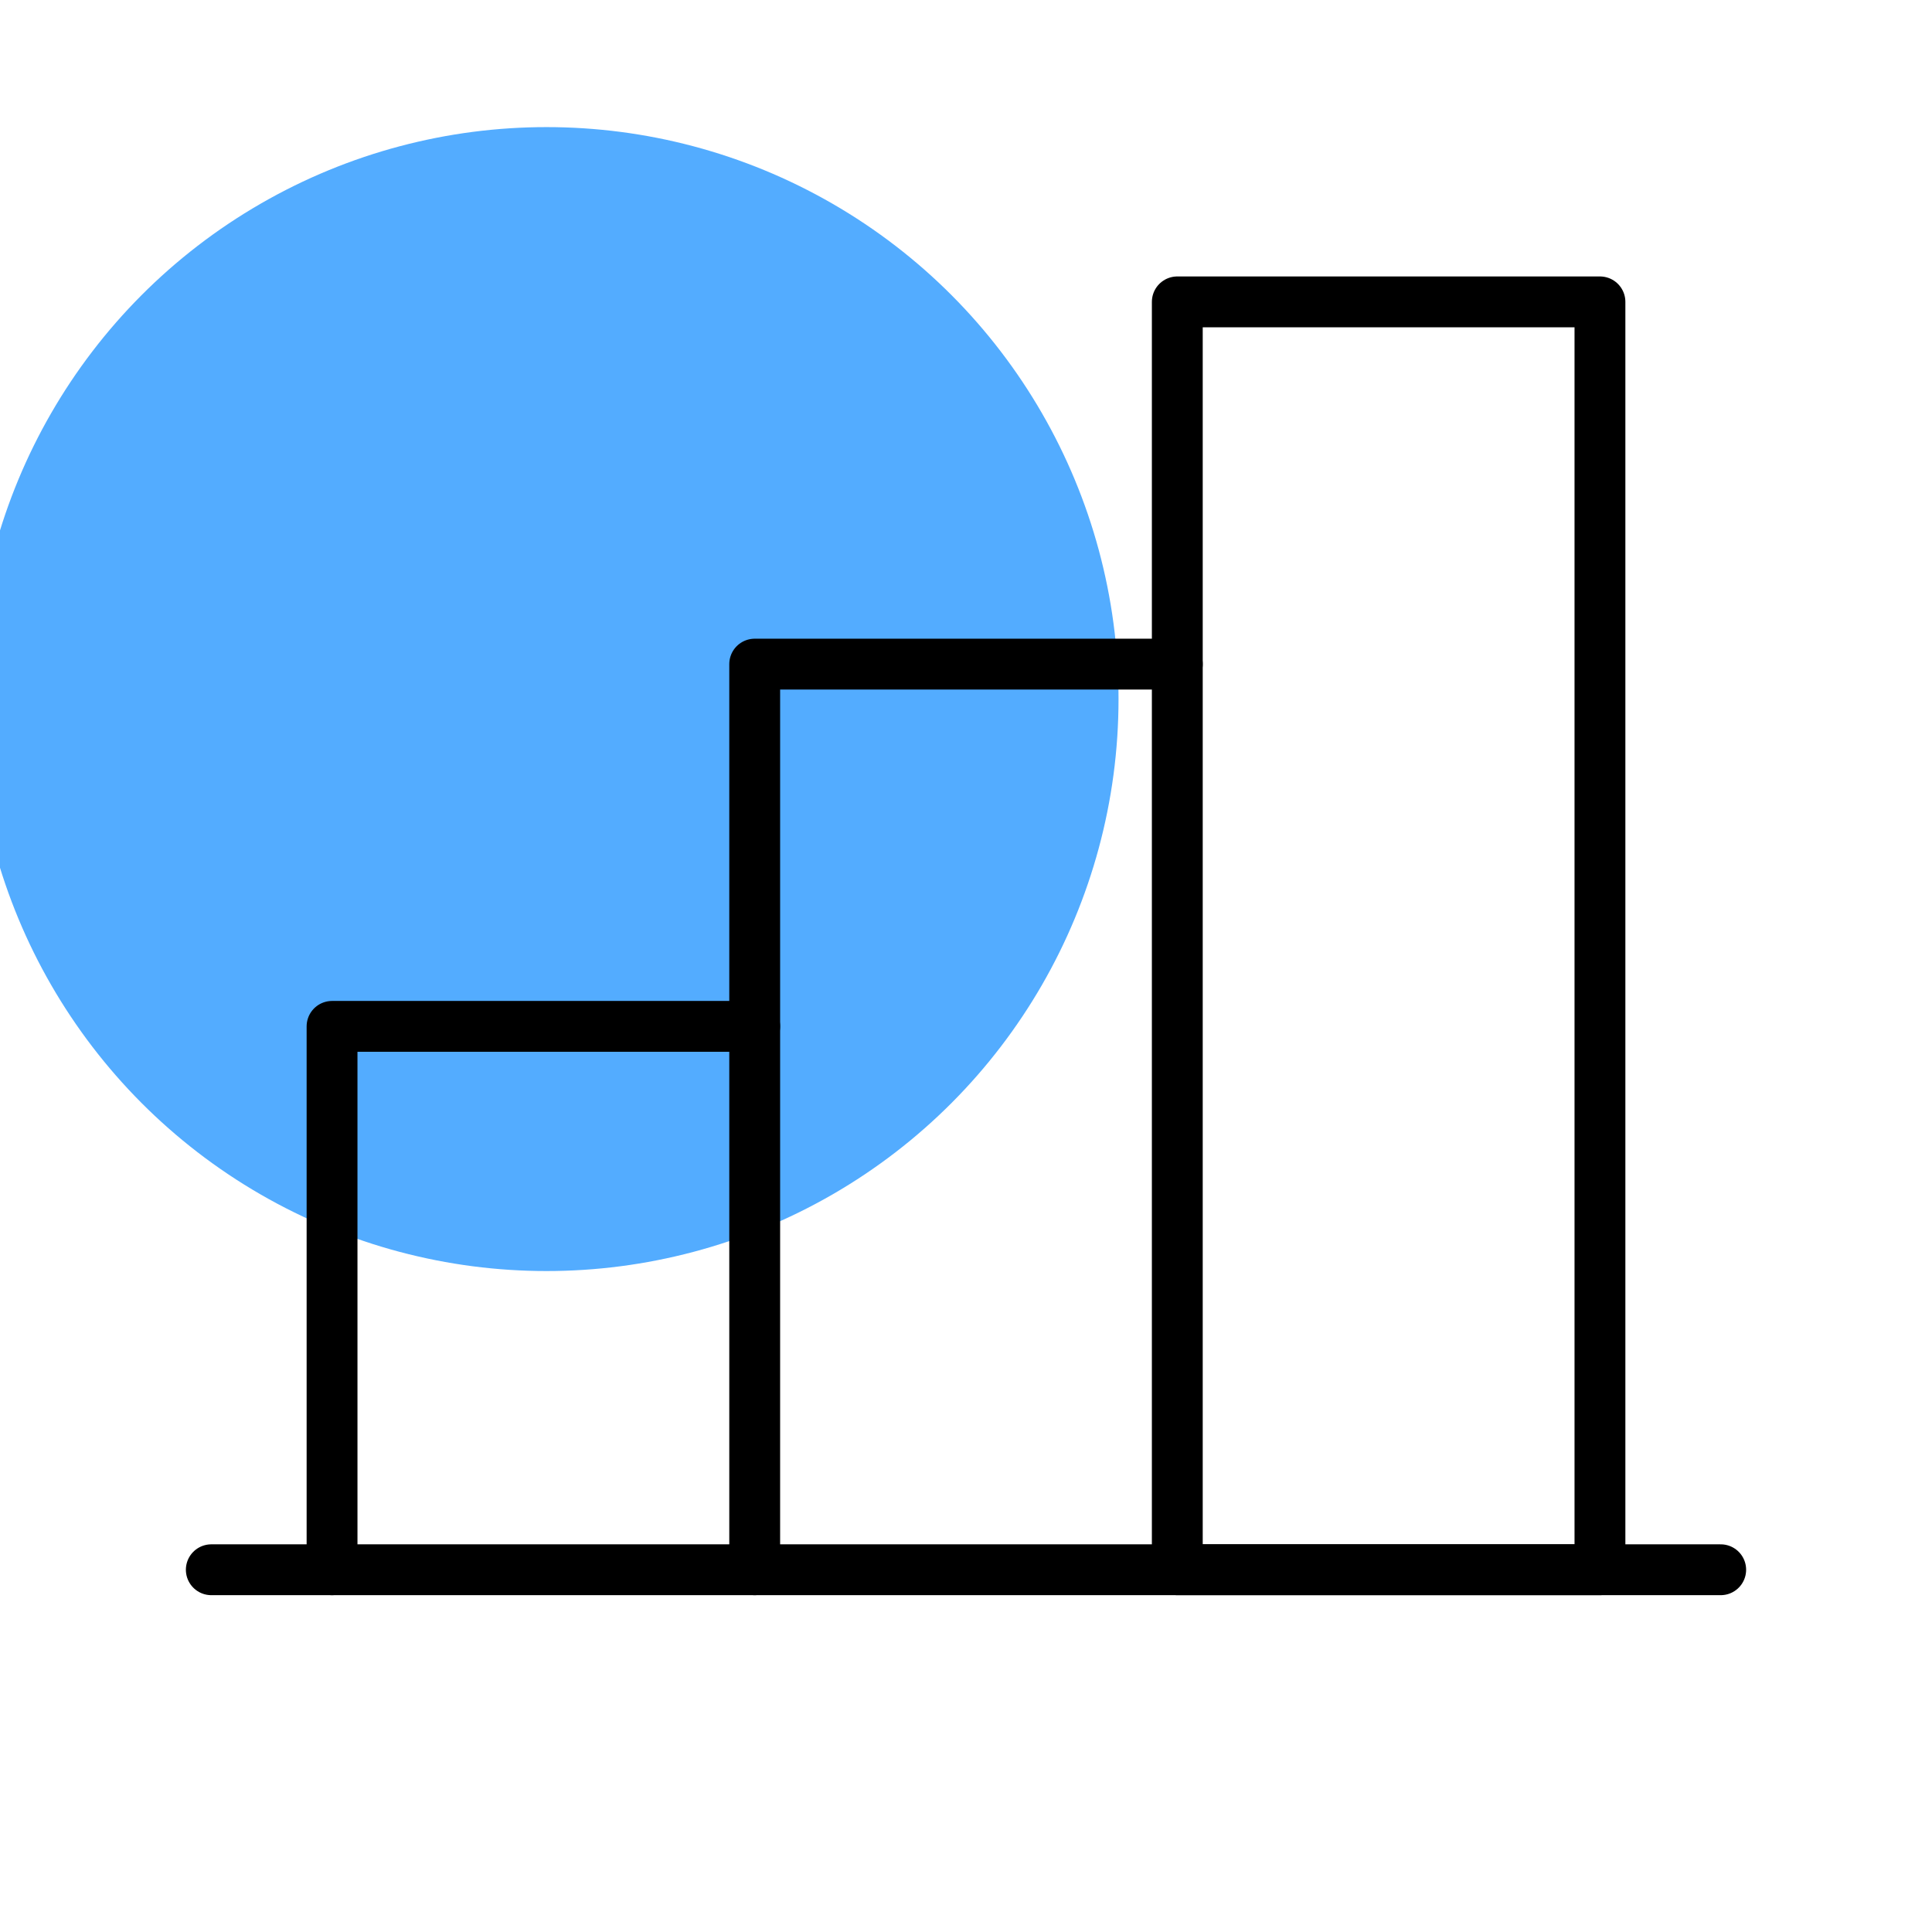 <svg width="76" height="76" viewBox="0 0 76 76" fill="none" xmlns="http://www.w3.org/2000/svg">
<rect width="76" height="76" fill="#1E1E1E"/>
<g id="Desktop - 1" clip-path="url(#clip0_0_1)">
<rect width="1440" height="5356" transform="translate(-254 -1462)" fill="white"/>
<g id="Group 4">
<g id="Group 3">
<circle id="Ellipse 1" cx="21.5" cy="27.5" r="22.5" fill="#53ACFF"/>
<g id="ChartBar">
<path id="Vector" d="M13.062 61.75V40.375H29.688" stroke="black" stroke-width="2" stroke-linecap="round" stroke-linejoin="round"/>
<path id="Vector_2" d="M67.688 61.75H8.312" stroke="black" stroke-width="2" stroke-linecap="round" stroke-linejoin="round"/>
<path id="Vector_3" d="M29.688 61.75V26.125H46.312" stroke="black" stroke-width="2" stroke-linecap="round" stroke-linejoin="round"/>
<path id="Vector_4" d="M62.938 11.875H46.312V61.75H62.938V11.875Z" stroke="black" stroke-width="2" stroke-linecap="round" stroke-linejoin="round"/>
</g>
</g>
</g>
</g>
<defs>
<clipPath id="clip0_0_1">
<rect width="1440" height="5356" fill="white" transform="translate(-254 -1462)"/>
</clipPath>
</defs>
</svg>
